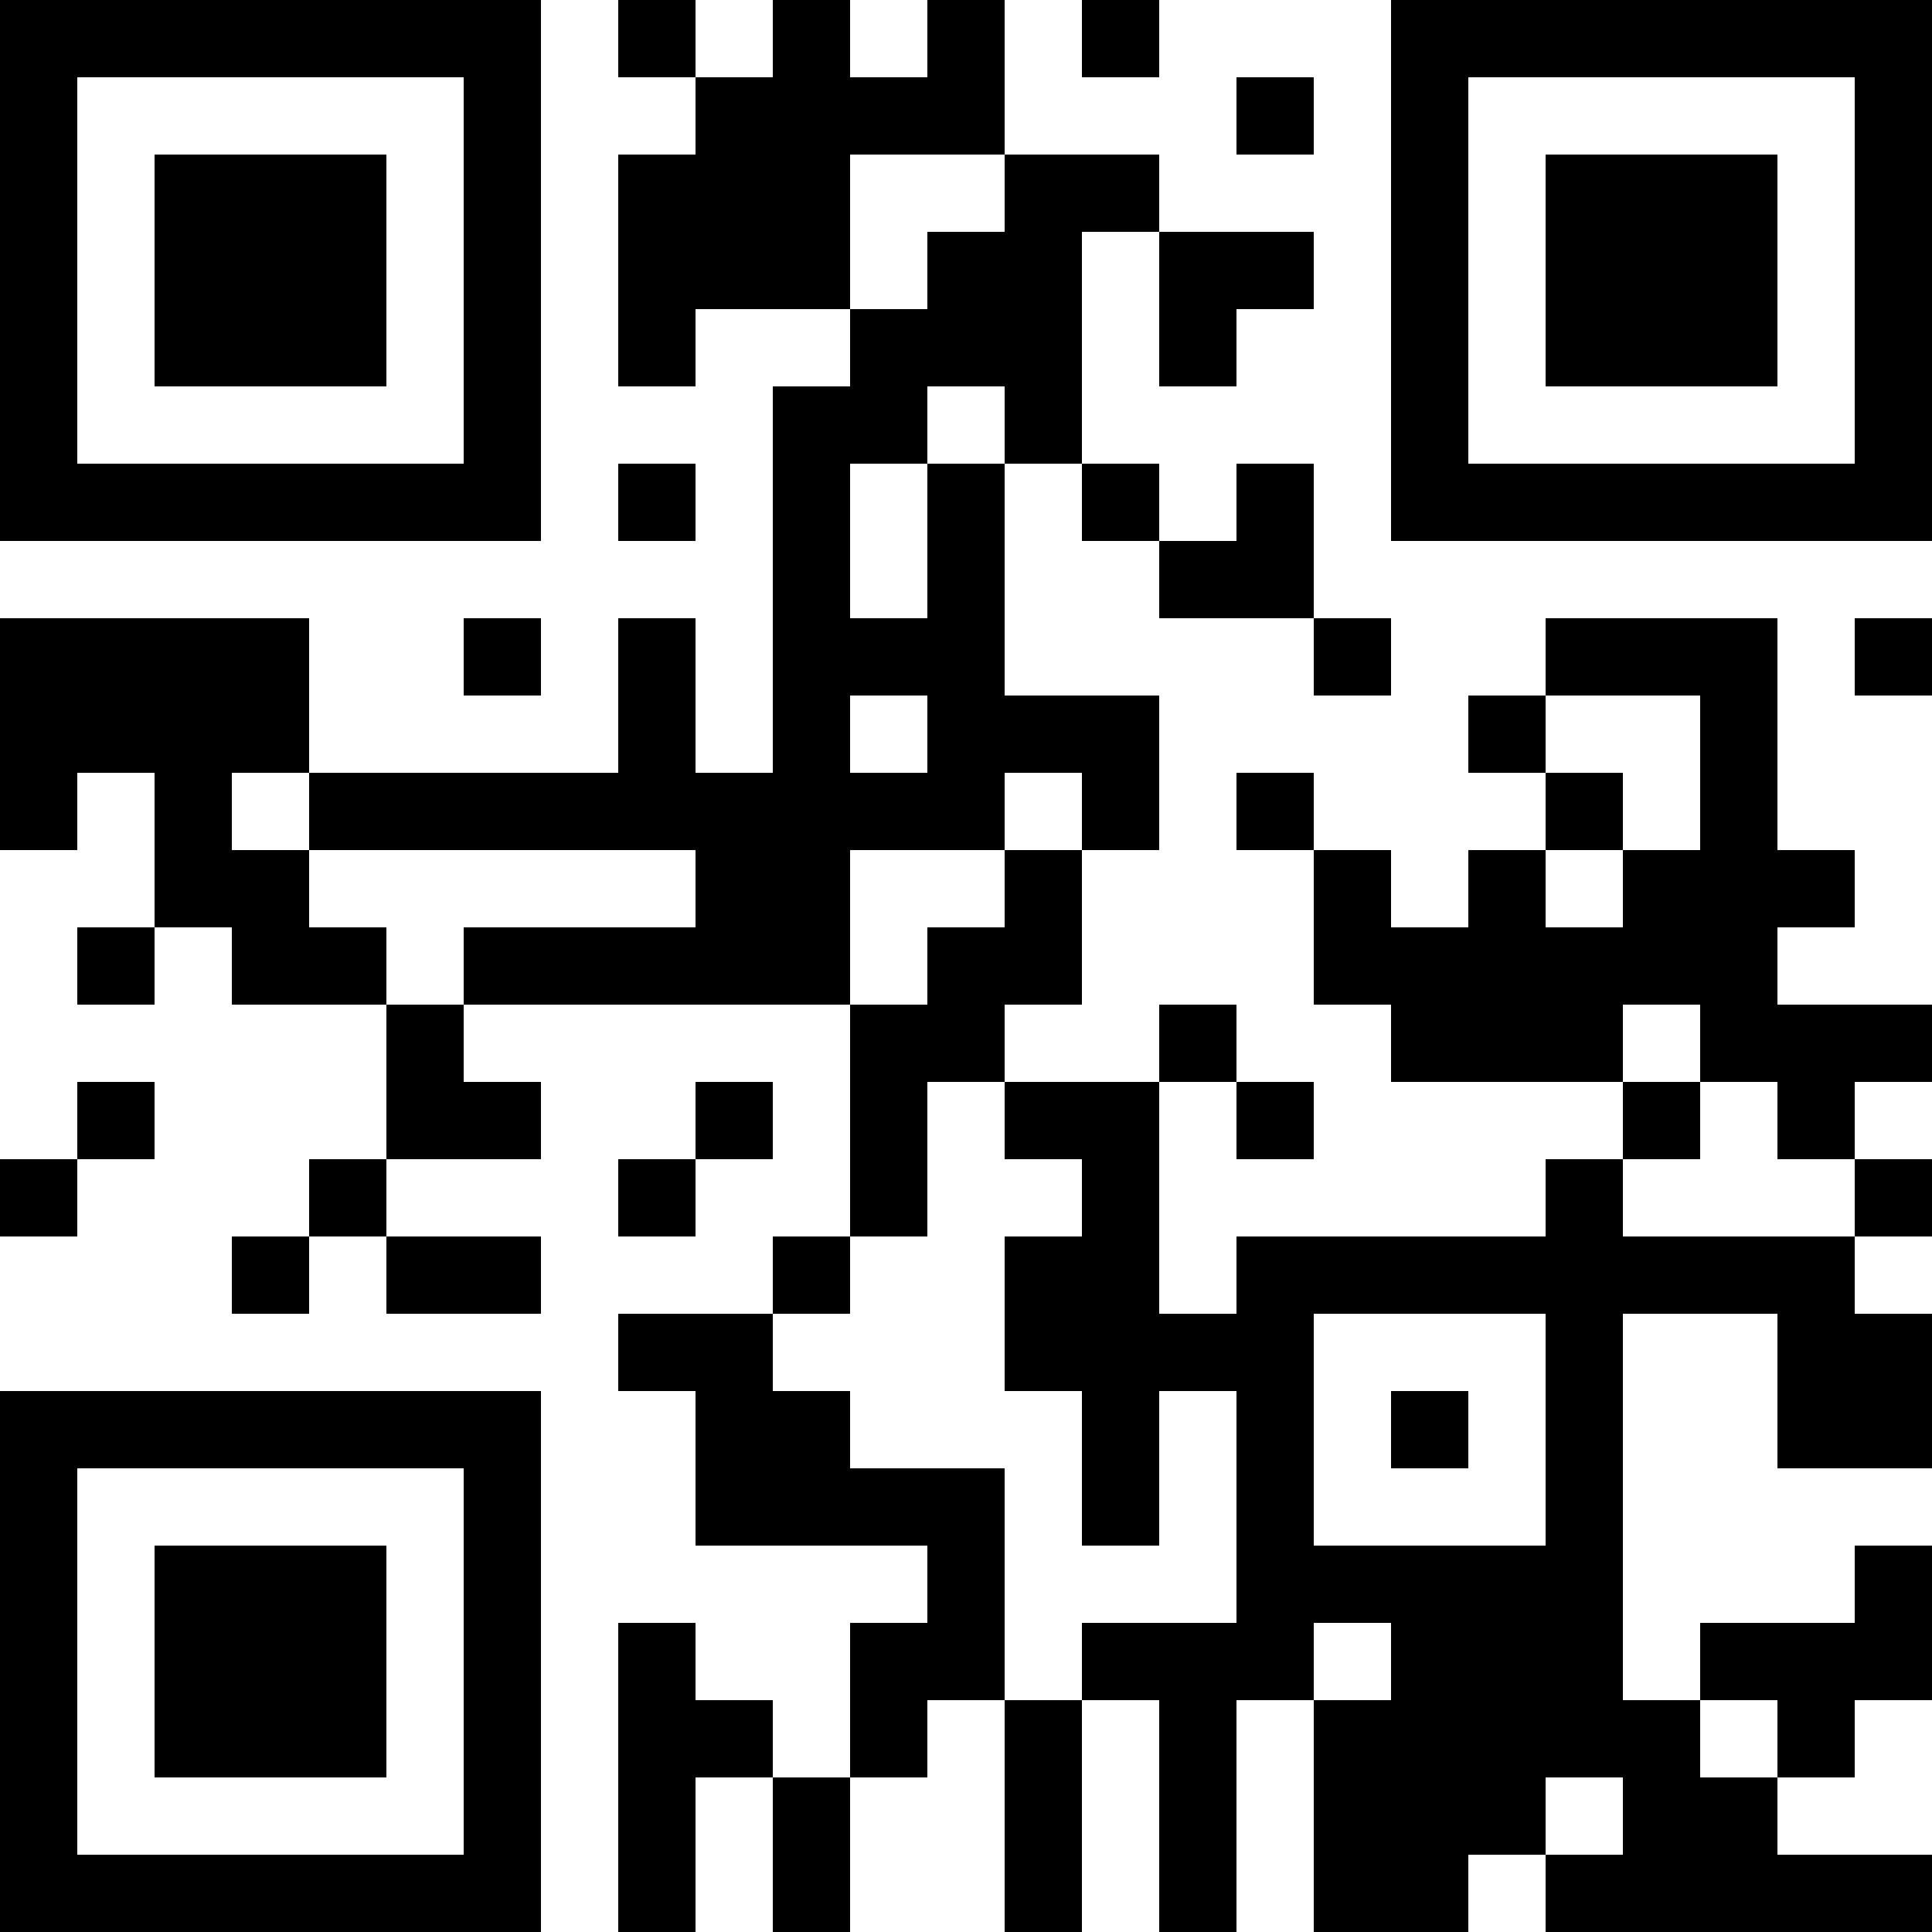 <?xml version="1.0" encoding="UTF-8"?>
<svg xmlns="http://www.w3.org/2000/svg" version="1.1" width="500" height="500" viewBox="0 0 500 500"><rect x="0" y="0" width="500" height="500" fill="#ffffff"/><g transform="scale(20)"><g transform="translate(0,0)"><path fill-rule="evenodd" d="M8 0L8 1L9 1L9 2L8 2L8 5L9 5L9 4L11 4L11 5L10 5L10 10L9 10L9 8L8 8L8 10L4 10L4 8L0 8L0 11L1 11L1 10L2 10L2 12L1 12L1 13L2 13L2 12L3 12L3 13L5 13L5 15L4 15L4 16L3 16L3 17L4 17L4 16L5 16L5 17L7 17L7 16L5 16L5 15L7 15L7 14L6 14L6 13L11 13L11 16L10 16L10 17L8 17L8 18L9 18L9 20L12 20L12 21L11 21L11 23L10 23L10 22L9 22L9 21L8 21L8 25L9 25L9 23L10 23L10 25L11 25L11 23L12 23L12 22L13 22L13 25L14 25L14 22L15 22L15 25L16 25L16 22L17 22L17 25L19 25L19 24L20 24L20 25L25 25L25 24L23 24L23 23L24 23L24 22L25 22L25 20L24 20L24 21L22 21L22 22L21 22L21 17L23 17L23 19L25 19L25 17L24 17L24 16L25 16L25 15L24 15L24 14L25 14L25 13L23 13L23 12L24 12L24 11L23 11L23 8L20 8L20 9L19 9L19 10L20 10L20 11L19 11L19 12L18 12L18 11L17 11L17 10L16 10L16 11L17 11L17 13L18 13L18 14L21 14L21 15L20 15L20 16L16 16L16 17L15 17L15 14L16 14L16 15L17 15L17 14L16 14L16 13L15 13L15 14L13 14L13 13L14 13L14 11L15 11L15 9L13 9L13 6L14 6L14 7L15 7L15 8L17 8L17 9L18 9L18 8L17 8L17 6L16 6L16 7L15 7L15 6L14 6L14 3L15 3L15 5L16 5L16 4L17 4L17 3L15 3L15 2L13 2L13 0L12 0L12 1L11 1L11 0L10 0L10 1L9 1L9 0ZM14 0L14 1L15 1L15 0ZM16 1L16 2L17 2L17 1ZM11 2L11 4L12 4L12 3L13 3L13 2ZM12 5L12 6L11 6L11 8L12 8L12 6L13 6L13 5ZM8 6L8 7L9 7L9 6ZM6 8L6 9L7 9L7 8ZM24 8L24 9L25 9L25 8ZM11 9L11 10L12 10L12 9ZM20 9L20 10L21 10L21 11L20 11L20 12L21 12L21 11L22 11L22 9ZM3 10L3 11L4 11L4 12L5 12L5 13L6 13L6 12L9 12L9 11L4 11L4 10ZM13 10L13 11L11 11L11 13L12 13L12 12L13 12L13 11L14 11L14 10ZM21 13L21 14L22 14L22 15L21 15L21 16L24 16L24 15L23 15L23 14L22 14L22 13ZM1 14L1 15L0 15L0 16L1 16L1 15L2 15L2 14ZM9 14L9 15L8 15L8 16L9 16L9 15L10 15L10 14ZM12 14L12 16L11 16L11 17L10 17L10 18L11 18L11 19L13 19L13 22L14 22L14 21L16 21L16 18L15 18L15 20L14 20L14 18L13 18L13 16L14 16L14 15L13 15L13 14ZM17 17L17 20L20 20L20 17ZM18 18L18 19L19 19L19 18ZM17 21L17 22L18 22L18 21ZM22 22L22 23L23 23L23 22ZM20 23L20 24L21 24L21 23ZM0 0L0 7L7 7L7 0ZM1 1L1 6L6 6L6 1ZM2 2L2 5L5 5L5 2ZM18 0L18 7L25 7L25 0ZM19 1L19 6L24 6L24 1ZM20 2L20 5L23 5L23 2ZM0 18L0 25L7 25L7 18ZM1 19L1 24L6 24L6 19ZM2 20L2 23L5 23L5 20Z" fill="#000000"/></g></g></svg>
